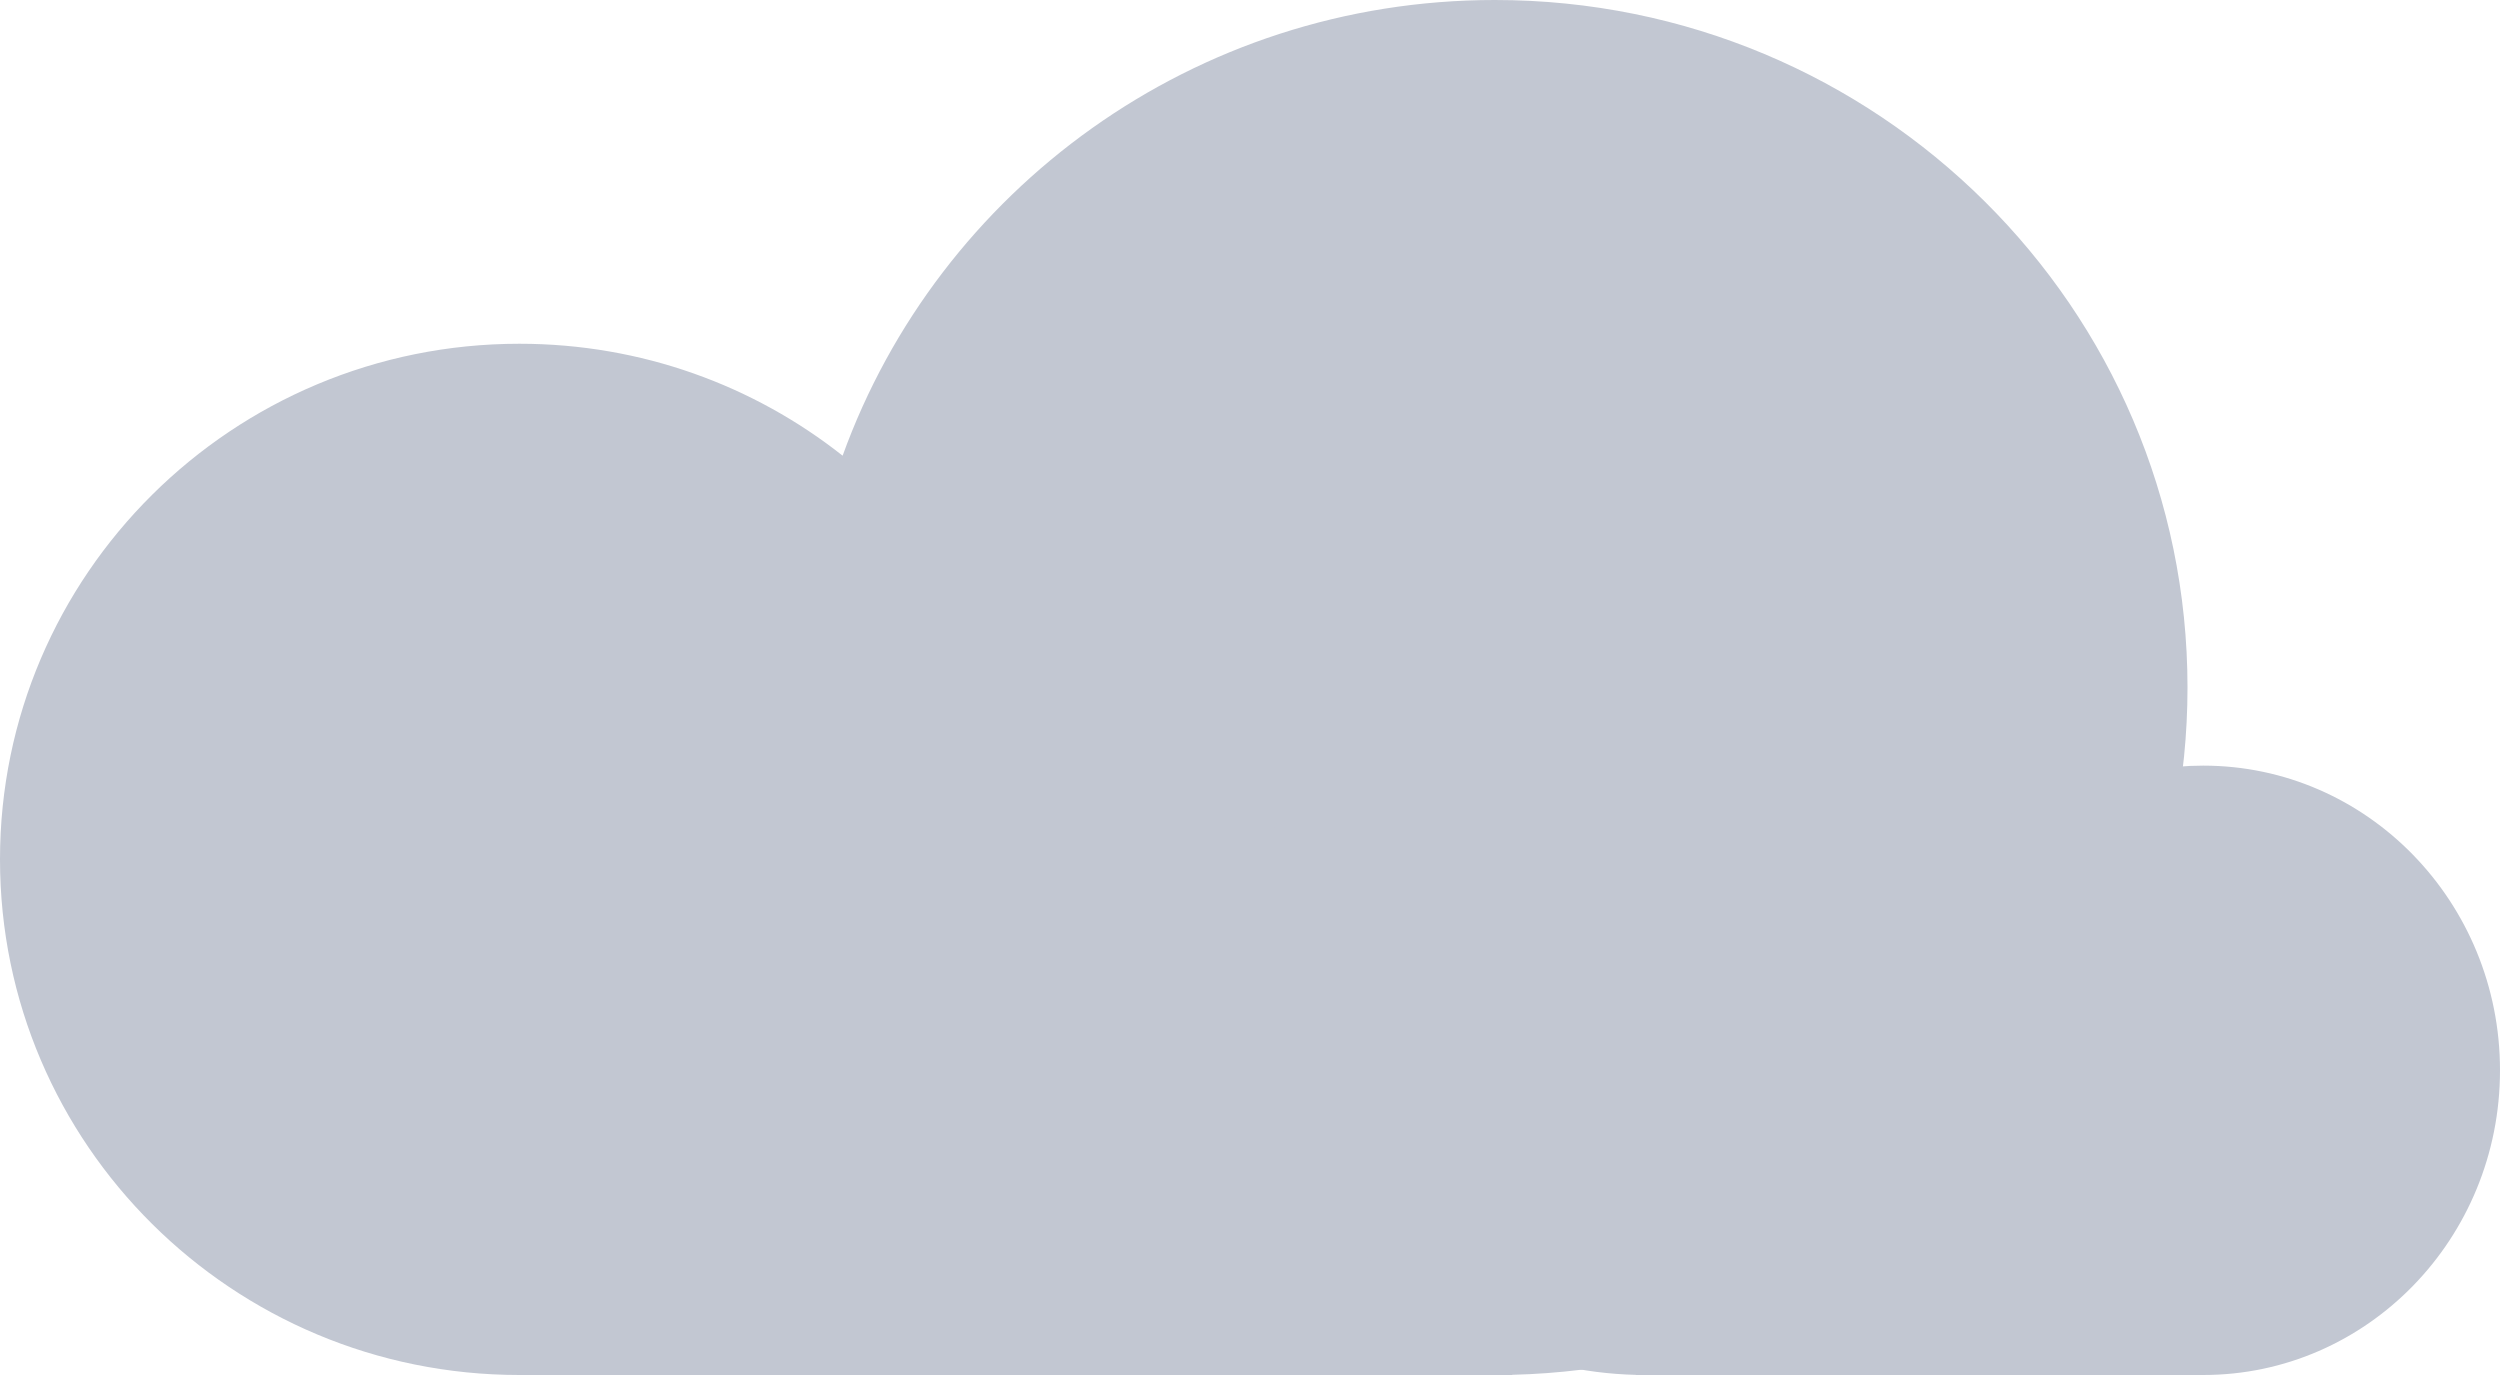 <svg width="40" height="22" viewBox="0 0 40 22" fill="none" xmlns="http://www.w3.org/2000/svg">
<path fill-rule="evenodd" clip-rule="evenodd" d="M35 11C35 16.983 30.188 21.851 24.195 21.997V22H23.918H8.311C3.721 22 -2.23517e-08 18.306 -2.23517e-08 13.75C-2.23517e-08 9.194 3.721 5.5 8.311 5.5C10.266 5.5 12.063 6.17 13.482 7.291C15.016 3.041 19.109 0 23.918 0C30.038 0 35 4.925 35 11Z" fill="#C2C7D2"/>
<path fill-rule="evenodd" clip-rule="evenodd" d="M20 15.5C20 19.035 22.75 21.912 26.174 21.998V22H26.332H35.251C37.874 22 40 19.817 40 17.125C40 14.433 37.874 12.25 35.251 12.25C34.134 12.25 33.107 12.646 32.296 13.308C31.42 10.797 29.081 9 26.332 9C22.835 9 20 11.91 20 15.5Z" fill="#C2C7D2"/>
</svg>
